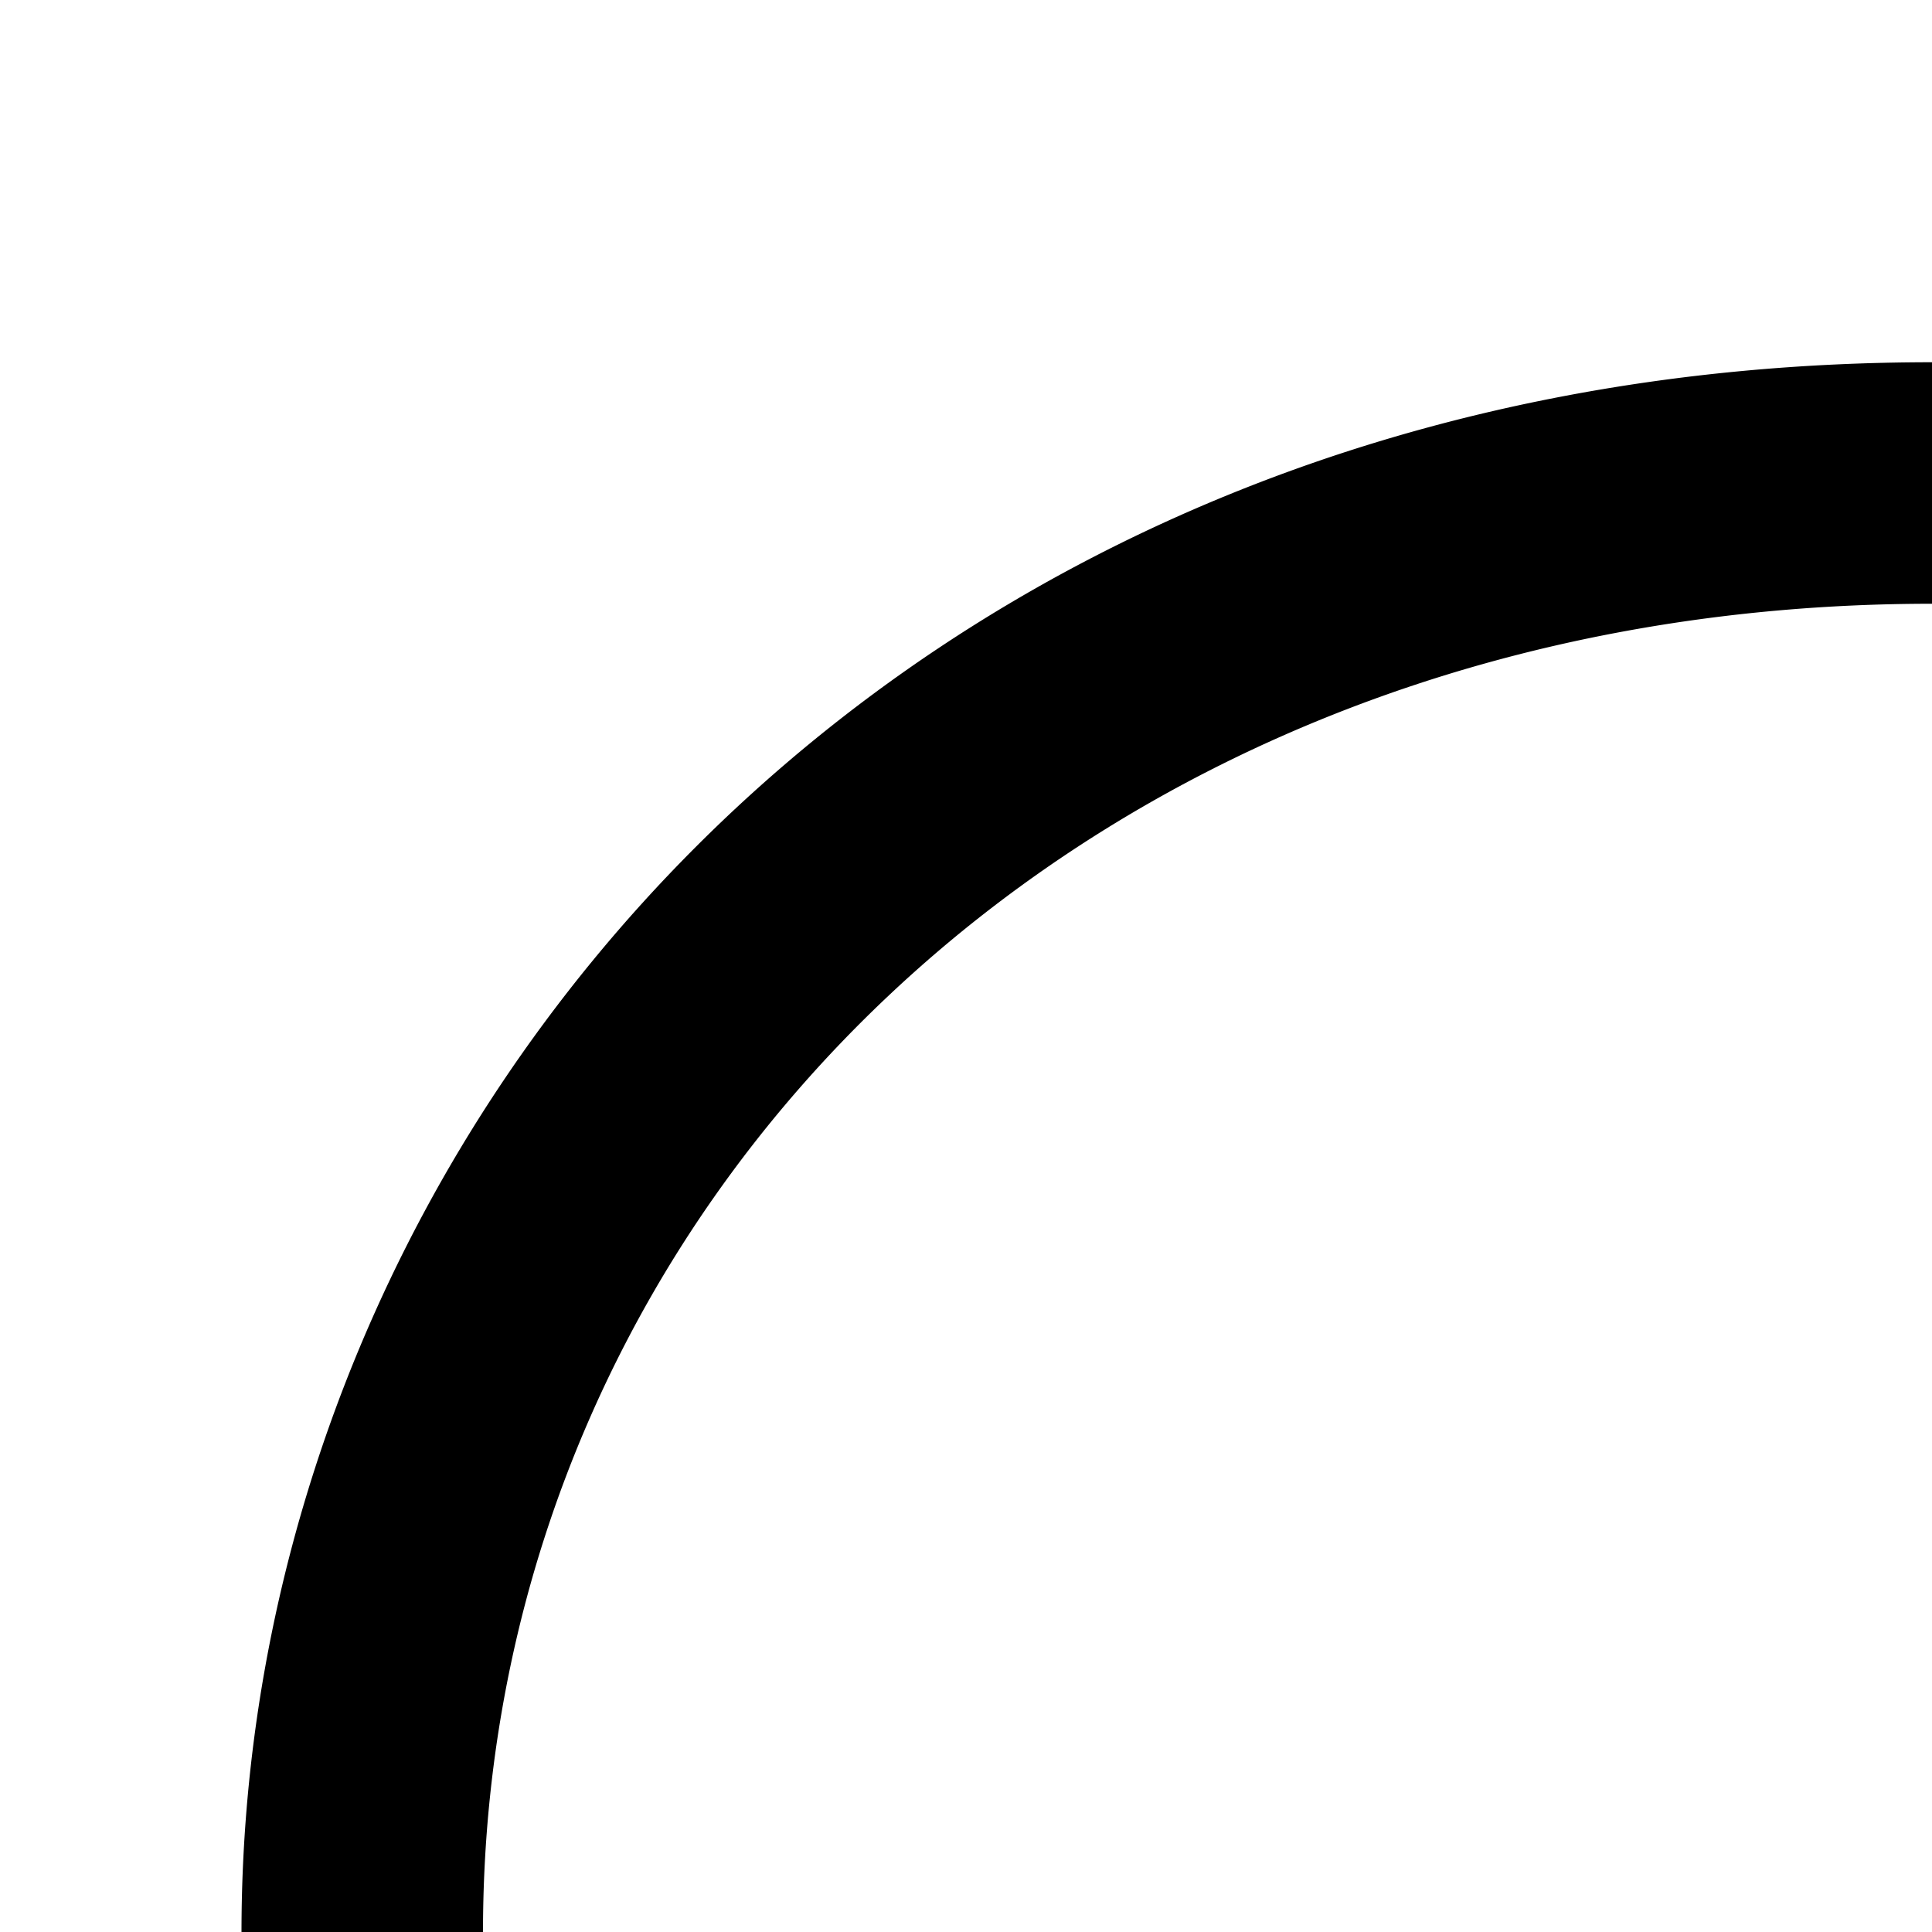 <svg xmlns="http://www.w3.org/2000/svg" version="1.1" viewBox="0 0 512 512" fill="currentColor"><path fill="currentColor" d="m174.72 855.68l130.048-43.392l23.424 11.392C382.4 849.984 444.352 864 512 864c223.744 0 384-159.872 384-352c0-192.832-159.104-352-384-352S128 319.168 128 512a341.12 341.12 0 0 0 69.248 204.288l21.632 28.8l-44.16 110.528zm-45.248 82.56A32 32 0 0 1 89.6 896l56.512-141.248A405.12 405.12 0 0 1 64 512C64 299.904 235.648 96 512 96s448 203.904 448 416s-173.44 416-448 416c-79.68 0-150.848-17.152-211.712-46.72l-170.88 56.96z"/></svg>
